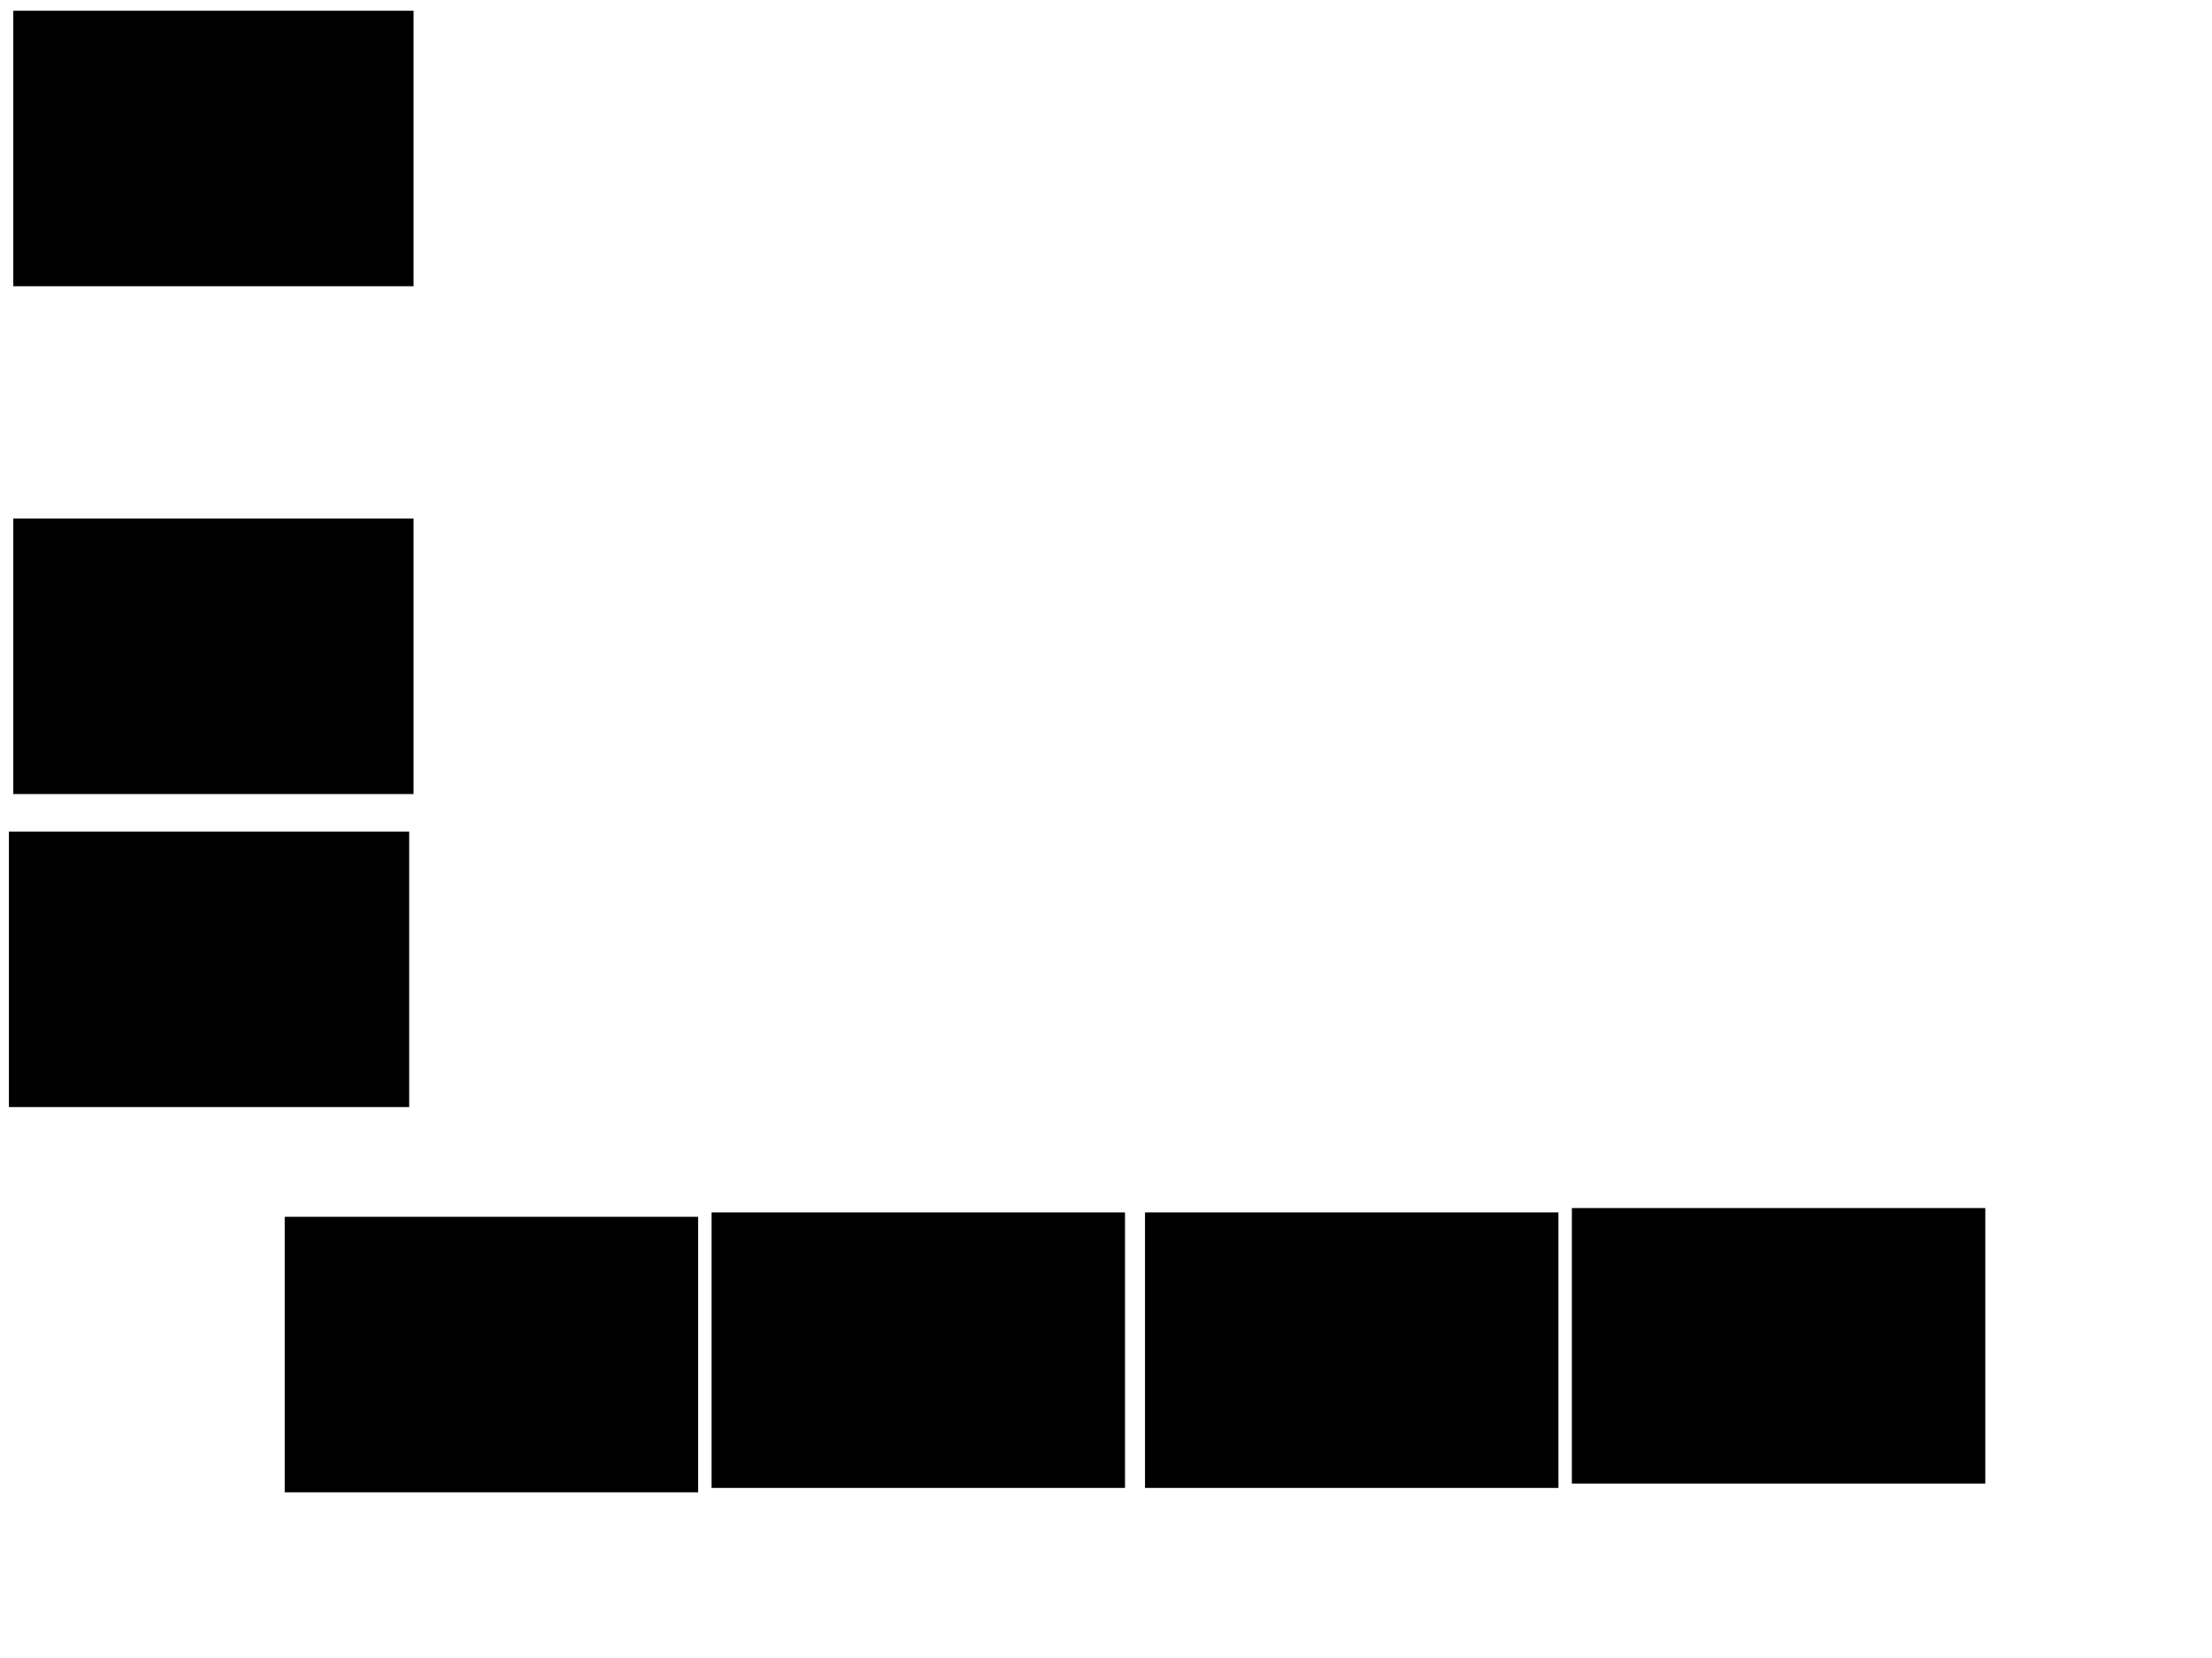 <svg xmlns="http://www.w3.org/2000/svg" width="1175" height="881">
 <!-- Created with Image Occlusion Enhanced -->
 <g>
  <title>Labels</title>
 </g>
 <g>
  <title>Masks</title>
  <rect stroke="#000000" id="db7e47c888ae496cb43b3c57ab3fbc59-ao-1" height="145.349" width="211.628" y="275.977" x="7.558" fill="#0"/>
  <rect id="db7e47c888ae496cb43b3c57ab3fbc59-ao-2" stroke="#000000" height="145.349" width="211.628" y="442.256" x="5.233" fill="#0"/>
  <rect id="db7e47c888ae496cb43b3c57ab3fbc59-ao-3" stroke="#000000" height="145.349" width="211.628" y="6.209" x="7.558" fill="#0"/>
  
  <rect stroke="#000000" id="db7e47c888ae496cb43b3c57ab3fbc59-ao-5" height="145.349" width="218.605" y="644.581" x="608.721" fill="#0"/>
  <rect id="db7e47c888ae496cb43b3c57ab3fbc59-ao-6" stroke="#000000" height="145.349" width="218.605" y="642.256" x="835.465" fill="#0"/>
  <rect id="db7e47c888ae496cb43b3c57ab3fbc59-ao-7" stroke="#000000" height="145.349" width="218.605" y="644.581" x="378.488" fill="#0"/>
  <rect id="db7e47c888ae496cb43b3c57ab3fbc59-ao-8" stroke="#000000" height="145.349" width="218.605" y="646.907" x="151.744" fill="#0"/>
 </g>
</svg>